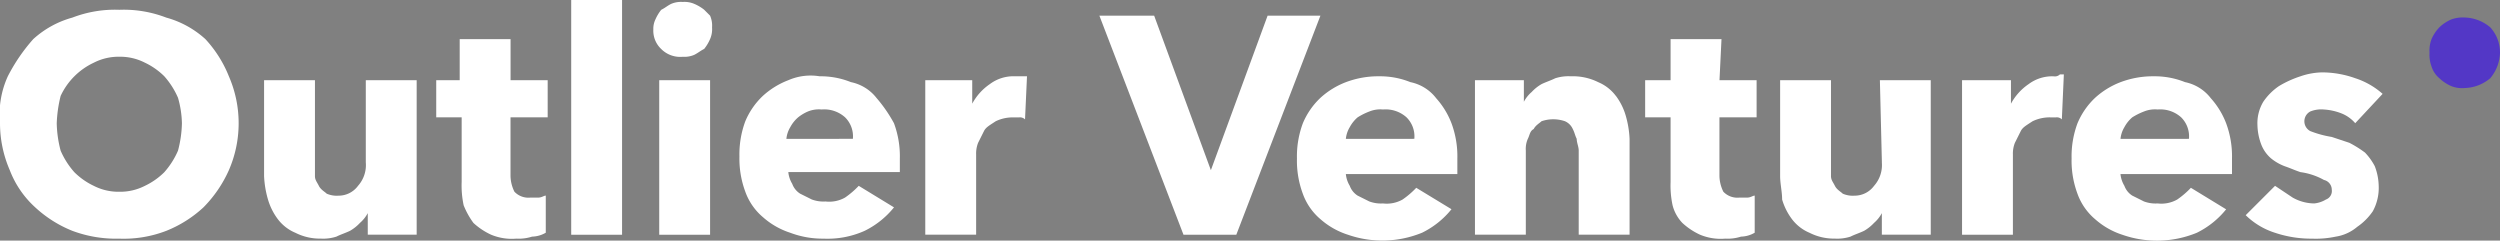 <svg xmlns="http://www.w3.org/2000/svg" width="249.366" height="24" viewBox="0 0 249.366 24">
  <rect x="0" y="0" width="249.366" height="24" fill="#808080" stroke="none"/>
  <g id="outlierventureslogo" transform="translate(-1.7 -1.1)">
    <g id="Group_10" data-name="Group 10" transform="translate(1.7 1.1)">
      <path id="Path_24" data-name="Path 24" d="M19.456,15.649A8.057,8.057,0,0,1,18.09,17.8a7.008,7.008,0,0,1-1.951,1.366,5.4,5.4,0,0,1-2.537.585,5.4,5.4,0,0,1-2.537-.585A7.008,7.008,0,0,1,9.115,17.8a8.057,8.057,0,0,1-1.366-2.146,11.516,11.516,0,0,1-.39-2.732,13.176,13.176,0,0,1,.39-2.732,6.853,6.853,0,0,1,3.317-3.317A5.4,5.4,0,0,1,13.6,6.283a5.4,5.4,0,0,1,2.537.585A7.008,7.008,0,0,1,18.09,8.234a8.057,8.057,0,0,1,1.366,2.146,9.886,9.886,0,0,1,.39,2.537,11.516,11.516,0,0,1-.39,2.732M22.188,4.527a9.563,9.563,0,0,0-3.9-2.146A11.807,11.807,0,0,0,13.6,1.6a11.807,11.807,0,0,0-4.683.78,9.563,9.563,0,0,0-3.9,2.146A17.685,17.685,0,0,0,2.48,8.234a9.15,9.15,0,0,0-.78,4.683A11.789,11.789,0,0,0,2.676,17.6a9.693,9.693,0,0,0,2.537,3.707A12,12,0,0,0,8.92,23.649a12.438,12.438,0,0,0,4.683.78,11.807,11.807,0,0,0,4.683-.78,12,12,0,0,0,3.707-2.341A12.5,12.5,0,0,0,24.529,17.6a11.727,11.727,0,0,0,0-9.366,12,12,0,0,0-2.341-3.707" transform="translate(-1.7 -0.624)" fill="#fff"/>
      <path id="Path_25" data-name="Path 25" d="M25.346,13.4a3.11,3.11,0,0,1-.78,2.341,2.4,2.4,0,0,1-1.951.976,2.475,2.475,0,0,1-1.171-.2c-.2-.2-.585-.39-.78-.78s-.39-.585-.39-.976V5.2H15.2v9.561a9.794,9.794,0,0,0,.39,2.341,6.1,6.1,0,0,0,.976,1.951,4.249,4.249,0,0,0,1.756,1.366A5.4,5.4,0,0,0,20.859,21a4.3,4.3,0,0,0,1.561-.2c.39-.2.976-.39,1.366-.585a4.257,4.257,0,0,0,.976-.78,3.426,3.426,0,0,0,.78-.976h0v2.146H30.42V5.2H25.346Z" transform="translate(11.141 2.8)" fill="#fff"/>
      <path id="Path_26" data-name="Path 26" d="M31.415,3.1H26.341V7.2H24V10.9h2.537v6.439a9.5,9.5,0,0,0,.2,2.341,7.909,7.909,0,0,0,.976,1.756,6.81,6.81,0,0,0,1.756,1.171A5.356,5.356,0,0,0,32,23a4.3,4.3,0,0,0,1.561-.2,2.82,2.82,0,0,0,1.366-.39V18.71c-.2,0-.39.2-.78.2h-.78A1.921,1.921,0,0,1,31.8,18.32a3.676,3.676,0,0,1-.39-1.561V10.9h3.707V7.2H31.415Z" transform="translate(19.512 0.802)" fill="#fff"/>
      <rect id="Rectangle_30" data-name="Rectangle 30" width="5.073" height="23.415" transform="translate(56.976)" fill="#fff"/>
      <path id="Path_27" data-name="Path 27" d="M40.173,1.98A4.265,4.265,0,0,0,39.2,1.4a2.475,2.475,0,0,0-1.171-.2,2.475,2.475,0,0,0-1.171.2c-.39.2-.585.39-.976.585a4.265,4.265,0,0,0-.585.976,2.122,2.122,0,0,0-.2.976,2.505,2.505,0,0,0,.78,1.951,2.665,2.665,0,0,0,2.146.78,2.475,2.475,0,0,0,1.171-.2c.39-.2.585-.39.976-.585a4.265,4.265,0,0,0,.585-.976,2.475,2.475,0,0,0,.2-1.171,2.475,2.475,0,0,0-.2-1.171l-.585-.585" transform="translate(30.071 -1.005)" fill="#fff"/>
      <rect id="Rectangle_31" data-name="Rectangle 31" width="5.073" height="15.415" transform="translate(65.756 8)" fill="#fff"/>
      <path id="Path_28" data-name="Path 28" d="M44.183,11.281a2.773,2.773,0,0,1,.39-1.171,3.426,3.426,0,0,1,.78-.976,4.265,4.265,0,0,1,.976-.585,2.893,2.893,0,0,1,1.366-.2,3.11,3.11,0,0,1,2.341.78,2.665,2.665,0,0,1,.78,2.146Zm8.976-4.1a4.338,4.338,0,0,0-2.537-1.561A8.089,8.089,0,0,0,47.5,5.037a5.563,5.563,0,0,0-3.122.39,8.02,8.02,0,0,0-2.537,1.561,7.425,7.425,0,0,0-1.756,2.537,9.452,9.452,0,0,0-.585,3.512,9.452,9.452,0,0,0,.585,3.512,5.942,5.942,0,0,0,1.756,2.537,7.656,7.656,0,0,0,2.732,1.561,9.115,9.115,0,0,0,3.317.585,9.05,9.05,0,0,0,4.1-.78,8.639,8.639,0,0,0,2.927-2.341L51.4,15.964a8.487,8.487,0,0,1-1.366,1.171,3.209,3.209,0,0,1-1.951.39,3.321,3.321,0,0,1-1.366-.2l-1.171-.585a1.948,1.948,0,0,1-.78-.976,2.773,2.773,0,0,1-.39-1.171H55.5V13.232a9.452,9.452,0,0,0-.585-3.512,14.238,14.238,0,0,0-1.756-2.537" transform="translate(34.256 2.572)" fill="#fff"/>
      <path id="Path_29" data-name="Path 29" d="M57.976,5a3.922,3.922,0,0,0-2.537.78,5.535,5.535,0,0,0-1.756,1.951h0V5.39H49V20.8h5.073v-8a2.9,2.9,0,0,1,.2-1.171l.585-1.171c.2-.39.585-.585,1.171-.976A3.9,3.9,0,0,1,57.78,9.1h.585a.717.717,0,0,1,.585.2L59.146,5H57.976" transform="translate(43.293 2.61)" fill="#fff"/>
      <path id="Path_30" data-name="Path 30" d="M74.68,1.9,69.022,17.315h0L63.363,1.9H57.9l8.39,21.854h5.268L79.949,1.9Z" transform="translate(51.759 -0.339)" fill="#fff"/>
      <path id="Path_31" data-name="Path 31" d="M72.878,11.244a2.773,2.773,0,0,1,.39-1.171,3.426,3.426,0,0,1,.781-.976,6.5,6.5,0,0,1,1.171-.585,2.893,2.893,0,0,1,1.366-.2,3.11,3.11,0,0,1,2.341.78,2.665,2.665,0,0,1,.781,2.146Zm8.976-4.1a4.338,4.338,0,0,0-2.537-1.561A8.089,8.089,0,0,0,76.2,5a9.114,9.114,0,0,0-3.317.585,8.02,8.02,0,0,0-2.537,1.561,7.425,7.425,0,0,0-1.756,2.537A9.452,9.452,0,0,0,68,13.2a9.452,9.452,0,0,0,.585,3.512,5.942,5.942,0,0,0,1.756,2.537A7.656,7.656,0,0,0,73.073,20.8a10.447,10.447,0,0,0,7.415-.2,8.639,8.639,0,0,0,2.927-2.341L79.9,16.122a8.487,8.487,0,0,1-1.366,1.171,3.209,3.209,0,0,1-1.951.39,3.321,3.321,0,0,1-1.366-.2L74.049,16.9a1.948,1.948,0,0,1-.781-.976,2.773,2.773,0,0,1-.39-1.171H84V13.2a9.452,9.452,0,0,0-.585-3.512,8.02,8.02,0,0,0-1.561-2.537" transform="translate(61.366 2.61)" fill="#fff"/>
      <path id="Path_32" data-name="Path 32" d="M91.149,6.951a4.249,4.249,0,0,0-1.756-1.366A5.666,5.666,0,0,0,86.661,5a4.3,4.3,0,0,0-1.561.2c-.39.2-.976.39-1.366.585a4.257,4.257,0,0,0-.976.78,3.426,3.426,0,0,0-.78.976h0V5.39H77.1V20.8h5.073v-8.39a2.475,2.475,0,0,1,.2-1.171c.2-.39.2-.78.585-.976.2-.39.585-.585.78-.78a3.61,3.61,0,0,1,2.341,0,1.523,1.523,0,0,1,.78.78c.2.39.2.585.39.976,0,.39.2.78.2,1.171V20.8h5.073V11.244a9.794,9.794,0,0,0-.39-2.341,6.1,6.1,0,0,0-.976-1.951" transform="translate(70.022 2.61)" fill="#fff"/>
      <path id="Path_33" data-name="Path 33" d="M93.41,3.1H88.337V7.2H85.8V10.9h2.537v6.439a9.5,9.5,0,0,0,.2,2.341,3.988,3.988,0,0,0,.976,1.756,6.81,6.81,0,0,0,1.756,1.171A5.356,5.356,0,0,0,93.8,23a4.3,4.3,0,0,0,1.561-.2,2.82,2.82,0,0,0,1.366-.39V18.71c-.2,0-.39.2-.78.2h-.781A1.921,1.921,0,0,1,93.6,18.32a3.676,3.676,0,0,1-.39-1.561V10.9h3.707V7.2H93.215l.2-4.1Z" transform="translate(78.298 0.802)" fill="#fff"/>
      <path id="Path_34" data-name="Path 34" d="M102.846,13.4a3.11,3.11,0,0,1-.78,2.341,2.4,2.4,0,0,1-1.951.976,2.475,2.475,0,0,1-1.171-.2c-.2-.2-.585-.39-.78-.78s-.39-.585-.39-.976V5.2H92.7v9.561c0,.78.2,1.561.2,2.341a6.1,6.1,0,0,0,.976,1.951,4.249,4.249,0,0,0,1.756,1.366A5.4,5.4,0,0,0,98.163,21a4.3,4.3,0,0,0,1.561-.2c.39-.2.976-.39,1.366-.585a4.256,4.256,0,0,0,.976-.78,3.425,3.425,0,0,0,.78-.976h0v2.146h4.878V5.2h-5.073l.2,8.2Z" transform="translate(84.861 2.8)" fill="#fff"/>
      <path id="Path_35" data-name="Path 35" d="M111.171,5.1a3.922,3.922,0,0,0-2.537.78,5.534,5.534,0,0,0-1.756,1.951h0V5.485H102V20.9h5.073v-8a2.9,2.9,0,0,1,.2-1.171l.585-1.171c.2-.39.585-.585,1.171-.976a3.9,3.9,0,0,1,1.756-.39h.585a.717.717,0,0,1,.585.2l.2-4.488h-.39a.717.717,0,0,1-.585.2" transform="translate(93.707 2.515)" fill="#fff"/>
      <path id="Path_36" data-name="Path 36" d="M112.478,11.244a2.773,2.773,0,0,1,.39-1.171,3.425,3.425,0,0,1,.78-.976,6.5,6.5,0,0,1,1.171-.585,2.893,2.893,0,0,1,1.366-.2,3.11,3.11,0,0,1,2.341.78,2.665,2.665,0,0,1,.78,2.146Zm8.976-4.1a4.338,4.338,0,0,0-2.537-1.561A8.089,8.089,0,0,0,115.8,5a9.115,9.115,0,0,0-3.317.585,8.02,8.02,0,0,0-2.537,1.561,7.425,7.425,0,0,0-1.756,2.537A9.453,9.453,0,0,0,107.6,13.2a9.452,9.452,0,0,0,.585,3.512,5.942,5.942,0,0,0,1.756,2.537,7.656,7.656,0,0,0,2.732,1.561,10.447,10.447,0,0,0,7.415-.2,8.639,8.639,0,0,0,2.927-2.341L119.5,16.122a8.486,8.486,0,0,1-1.366,1.171,3.209,3.209,0,0,1-1.951.39,3.32,3.32,0,0,1-1.366-.2l-1.171-.585a1.948,1.948,0,0,1-.78-.976,2.773,2.773,0,0,1-.39-1.171H123.6V13.2a9.452,9.452,0,0,0-.585-3.512,8.02,8.02,0,0,0-1.561-2.537" transform="translate(99.034 2.61)" fill="#fff"/>
      <path id="Path_37" data-name="Path 37" d="M128.4,12.8a10.891,10.891,0,0,0-1.561-.976l-1.756-.585a10.354,10.354,0,0,1-2.146-.585,1.106,1.106,0,0,1,0-1.951,2.893,2.893,0,0,1,1.366-.2,5.7,5.7,0,0,1,1.756.39,3.5,3.5,0,0,1,1.366.976l2.732-2.927a7.656,7.656,0,0,0-2.732-1.561A9.911,9.911,0,0,0,124.11,4.8a7.014,7.014,0,0,0-2.146.39,10.458,10.458,0,0,0-2.146.976,5.939,5.939,0,0,0-1.561,1.561,4.161,4.161,0,0,0-.585,2.341,5.772,5.772,0,0,0,.39,1.951,3.5,3.5,0,0,0,.976,1.366,4.891,4.891,0,0,0,1.366.78c.585.2.976.39,1.561.585a6.583,6.583,0,0,1,2.341.78,1,1,0,0,1,.78.976.9.9,0,0,1-.585.976,2.773,2.773,0,0,1-1.171.39,4.447,4.447,0,0,1-2.146-.585l-1.756-1.171L116.5,19.044a7.347,7.347,0,0,0,2.927,1.756,11.361,11.361,0,0,0,3.707.585,9.5,9.5,0,0,0,2.341-.2,4.331,4.331,0,0,0,2.146-.976,5.938,5.938,0,0,0,1.561-1.561,4.882,4.882,0,0,0,.585-2.537,5.773,5.773,0,0,0-.39-1.951A5.929,5.929,0,0,0,128.4,12.8" transform="translate(107.5 2.42)" fill="#fff"/>
    </g>
    <path id="Path_38" data-name="Path 38" d="M132.924,5.512a4.11,4.11,0,0,1-.976,2.537,4.11,4.11,0,0,1-2.537.976,2.893,2.893,0,0,1-1.366-.2,4.082,4.082,0,0,1-1.171-.78,2.488,2.488,0,0,1-.78-1.171,3.32,3.32,0,0,1-.2-1.366,3.32,3.32,0,0,1,.2-1.366,4.082,4.082,0,0,1,.78-1.171,4.082,4.082,0,0,1,1.171-.78,3.32,3.32,0,0,1,1.366-.2,4.11,4.11,0,0,1,2.537.976,3.709,3.709,0,0,1,.976,2.537" transform="translate(118.142 0.856)" fill="#5337c6"/>
  </g>
</svg>
